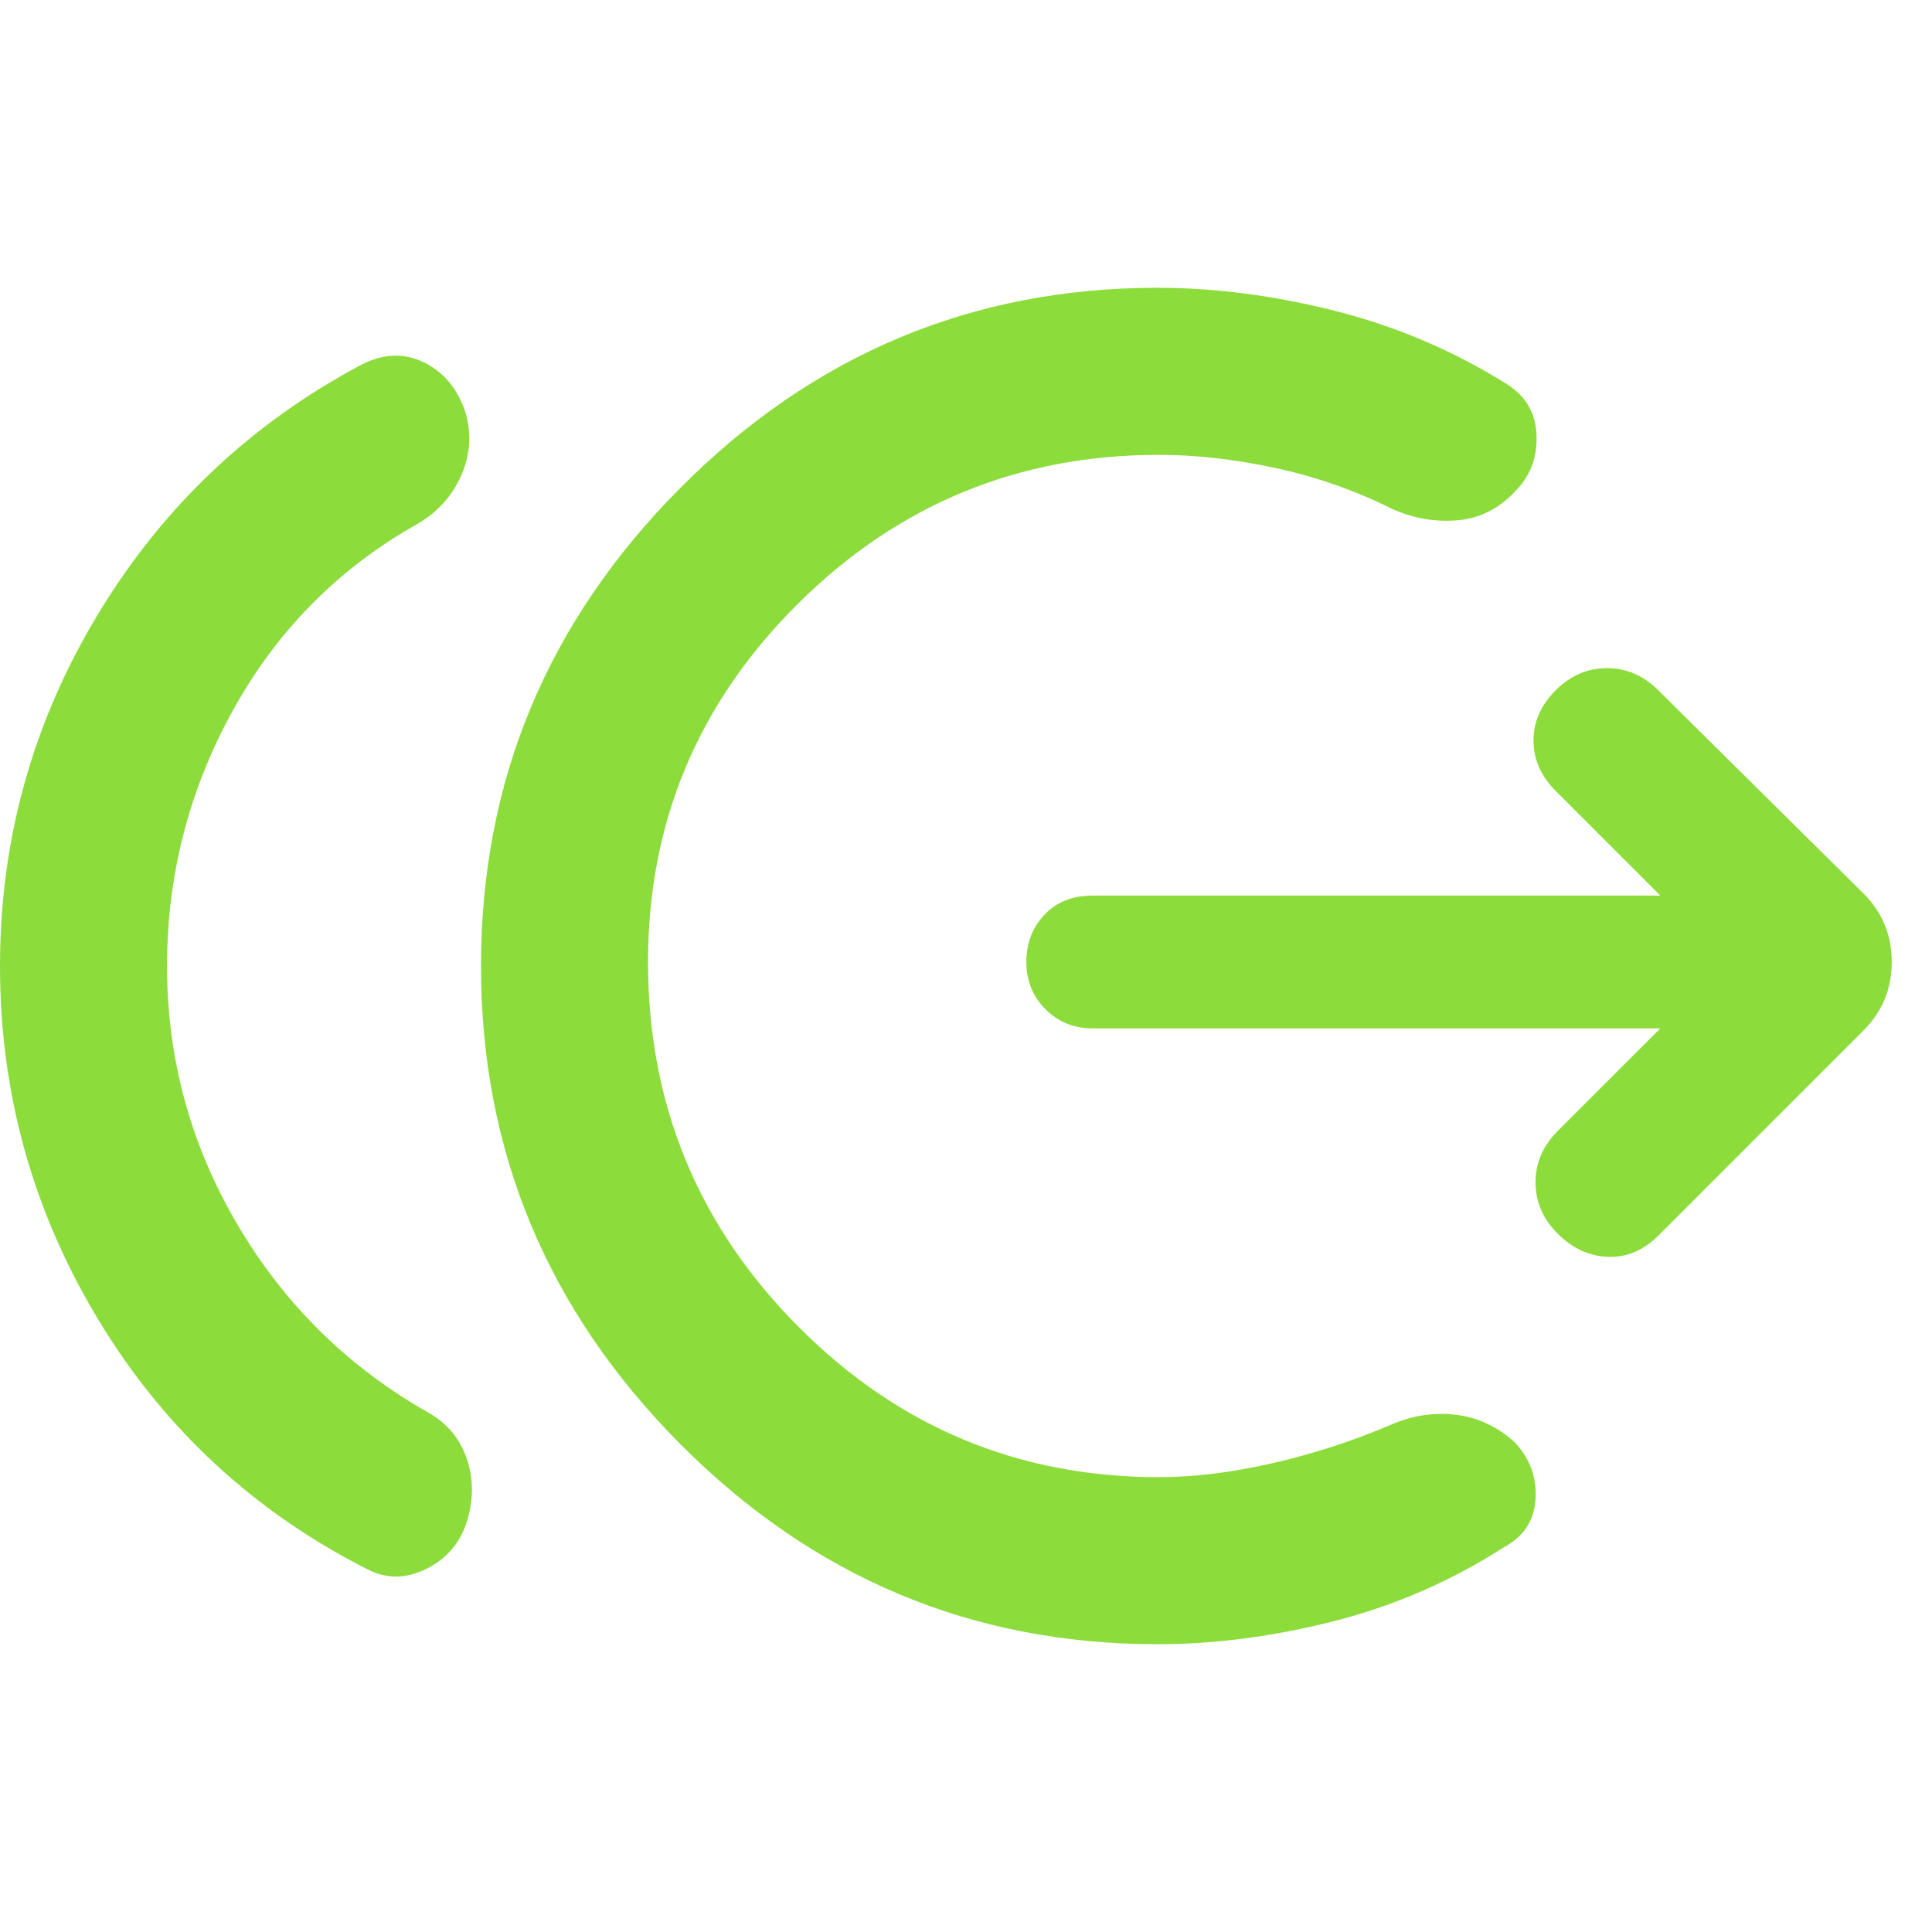 <svg xmlns="http://www.w3.org/2000/svg" height="48" viewBox="0 -960 960 960" width="48"><path fill="rgb(140, 220, 60)" d="M83-480q0 69 35 128.5t95 93.5q14 8 19 23t0 31q-5 16-20 23.5t-29 .5Q98-223 49-304T0-480q0-94 48.5-174.5T180-779q16-8 30.5-1t20.5 24q5 16-1.5 31.5T208-700q-59 33-92 92.5T83-480Zm492 337q-138 0-237-99.5T239-480q0-138 99-237.5T575-817q43 0 88.5 11.5T749-769q14 9 14.5 25.5T753-716q-12 13-28.5 14.5T692-707q-28-14-58.5-20.5T576-734q-105 0-179.5 74T322-482q0 106 74.5 181T576-226q26 0 56.5-7t58.5-19q16-7 32.5-5t29.5 14q11 12 10 28t-16 24q-39 25-84 36.5T575-143Zm250-306H543q-14 0-23.5-9.5T510-482q0-14 9-23.5t24-9.5h282l-52-52q-11-11-11-25t11-25q11-11 25.5-11t25.5 11l102 101q14 14 14 34t-14 34L824-346q-11 11-25 10.5T774-347q-11-11-11-25.5t11-25.5l51-51Z"/></svg>